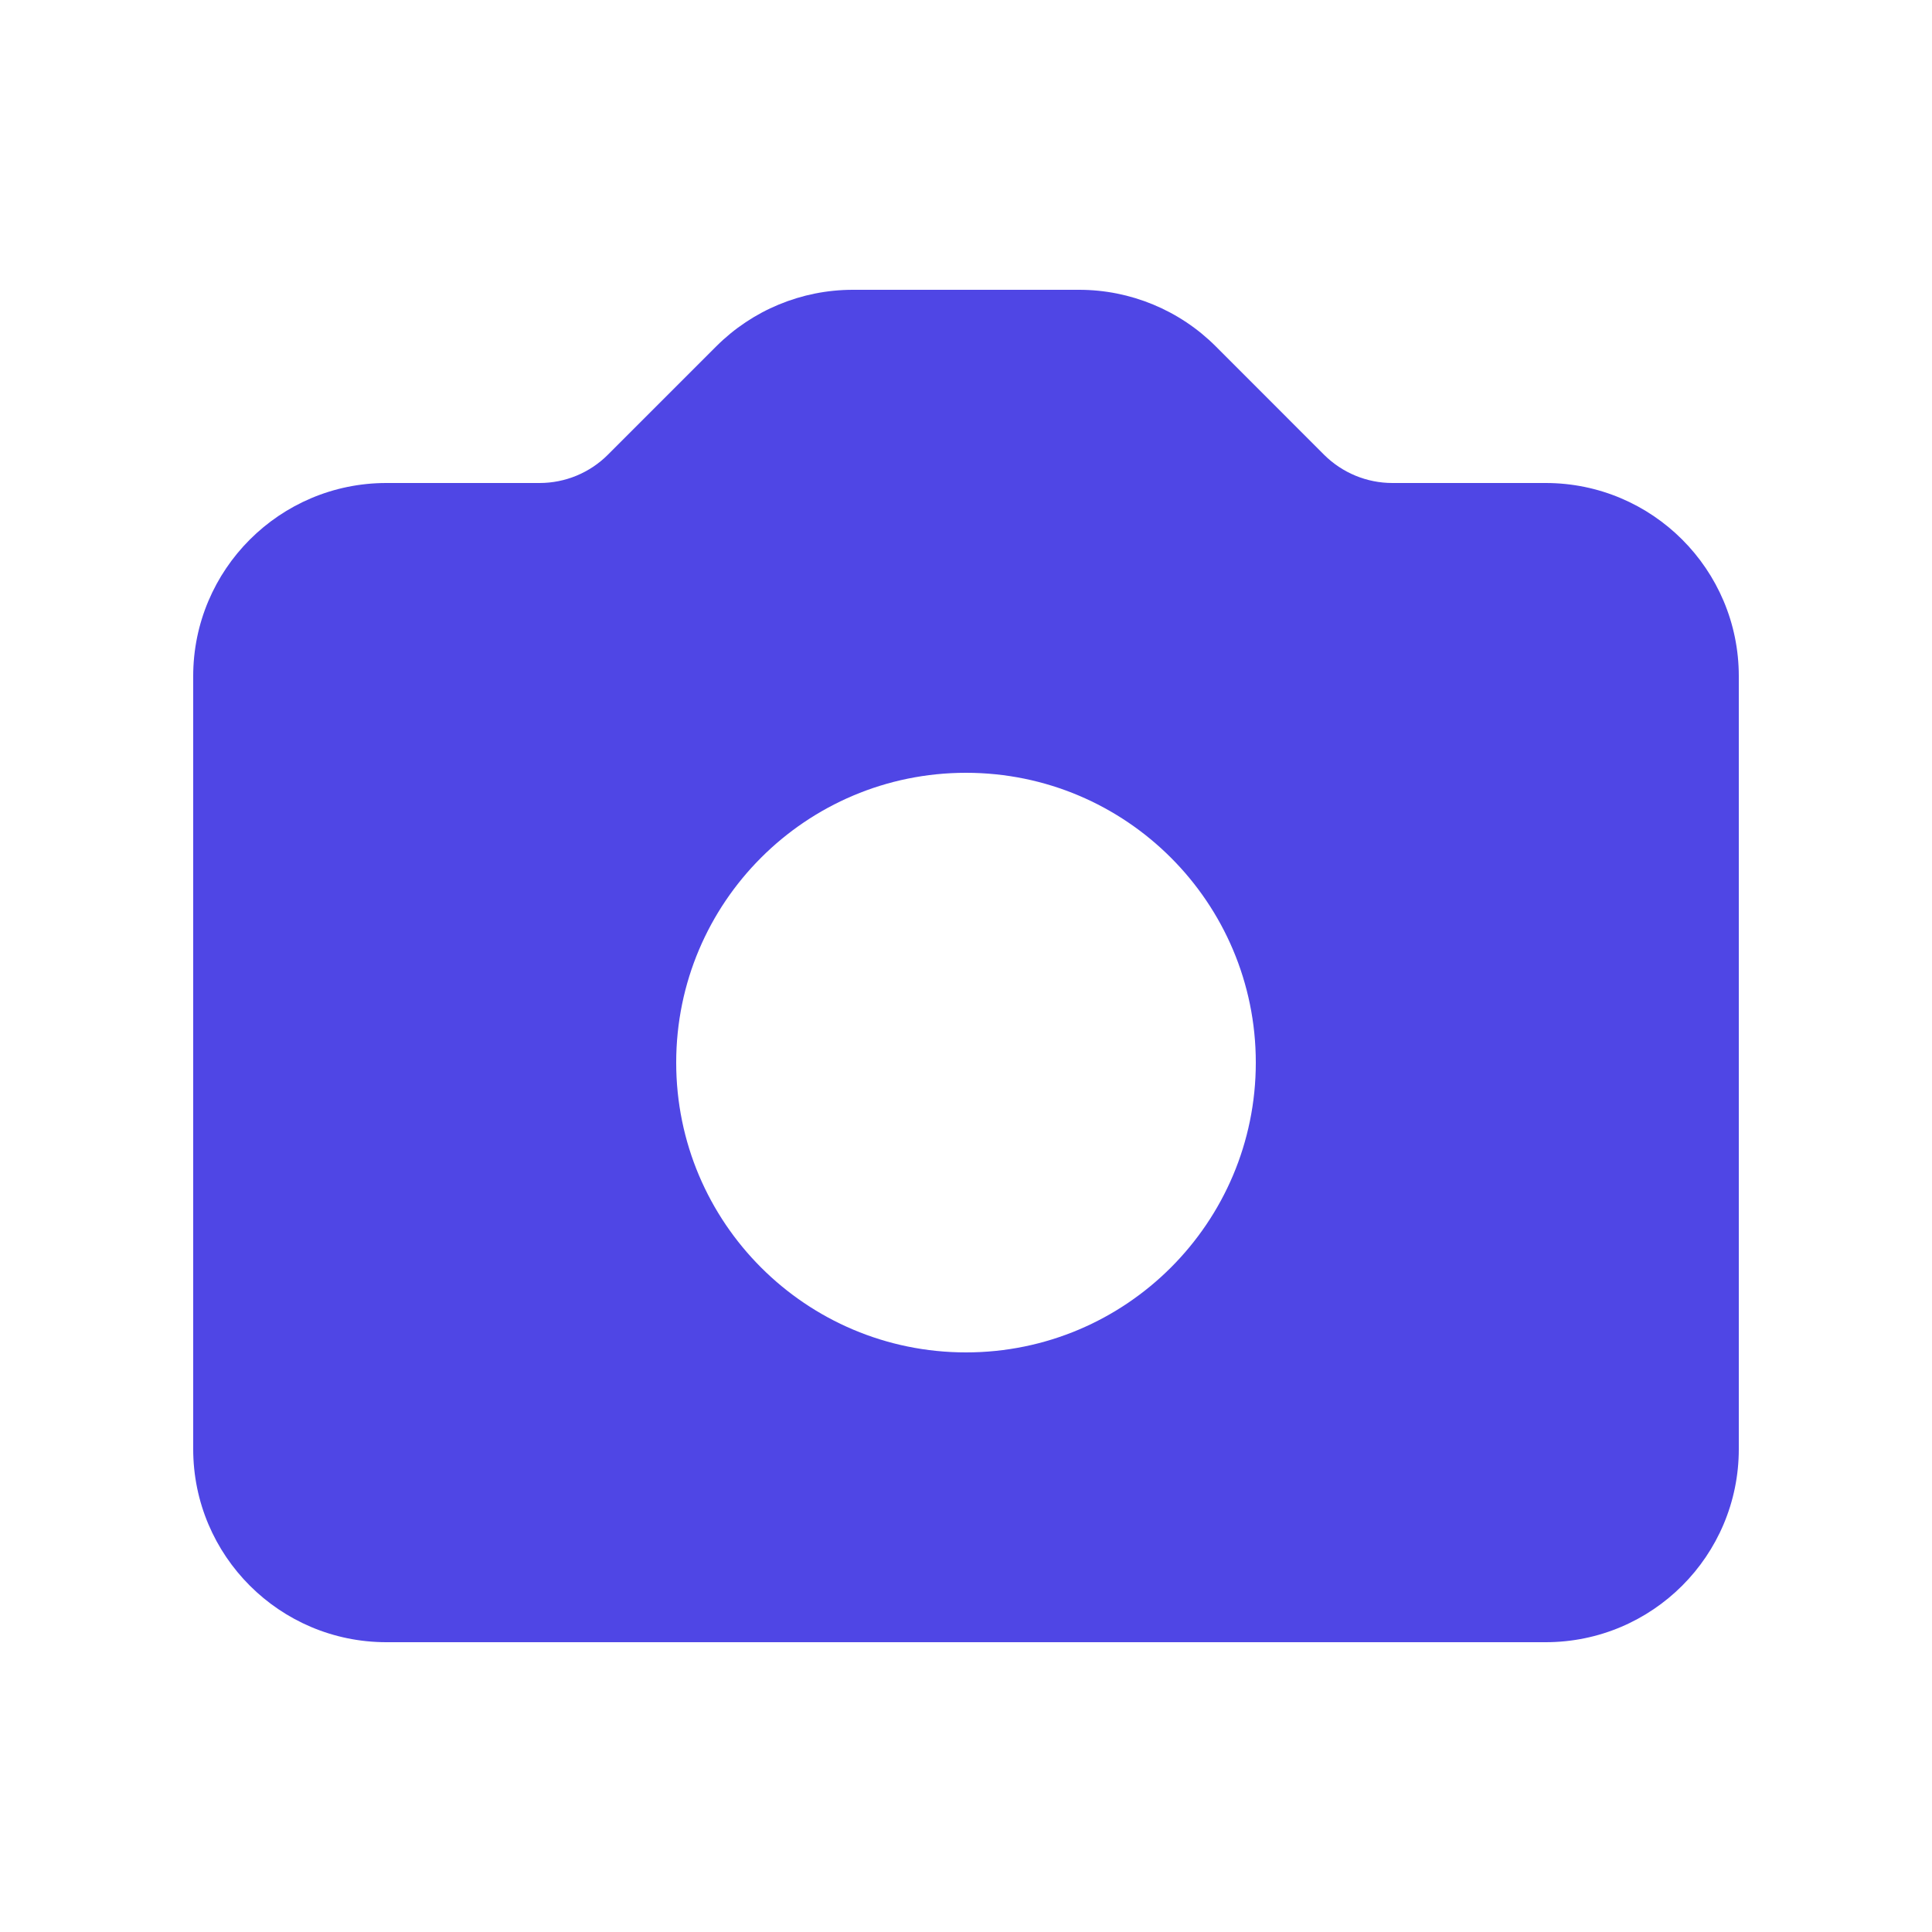 <svg width="24" height="24" viewBox="0 0 24 24" fill="none" xmlns="http://www.w3.org/2000/svg">
<g id="icon">
<path id="icon_2" fill-rule="evenodd" clip-rule="evenodd" d="M4.8 6C3.475 6 2.4 7.075 2.4 8.4V18C2.4 19.326 3.475 20.4 4.8 20.4H19.2C20.526 20.4 21.6 19.326 21.6 18V8.4C21.6 7.075 20.526 6 19.2 6H17.297C16.979 6 16.674 5.874 16.448 5.649L15.103 4.303C14.653 3.853 14.042 3.6 13.406 3.6H10.594C9.958 3.6 9.347 3.853 8.897 4.303L7.551 5.649C7.326 5.874 7.021 6 6.703 6H4.8ZM12 16.8C13.988 16.8 15.6 15.188 15.6 13.2C15.6 11.212 13.988 9.6 12 9.6C10.012 9.6 8.4 11.212 8.4 13.2C8.4 15.188 10.012 16.8 12 16.8Z" fill="#4F46E5"/>
</g>
</svg>
